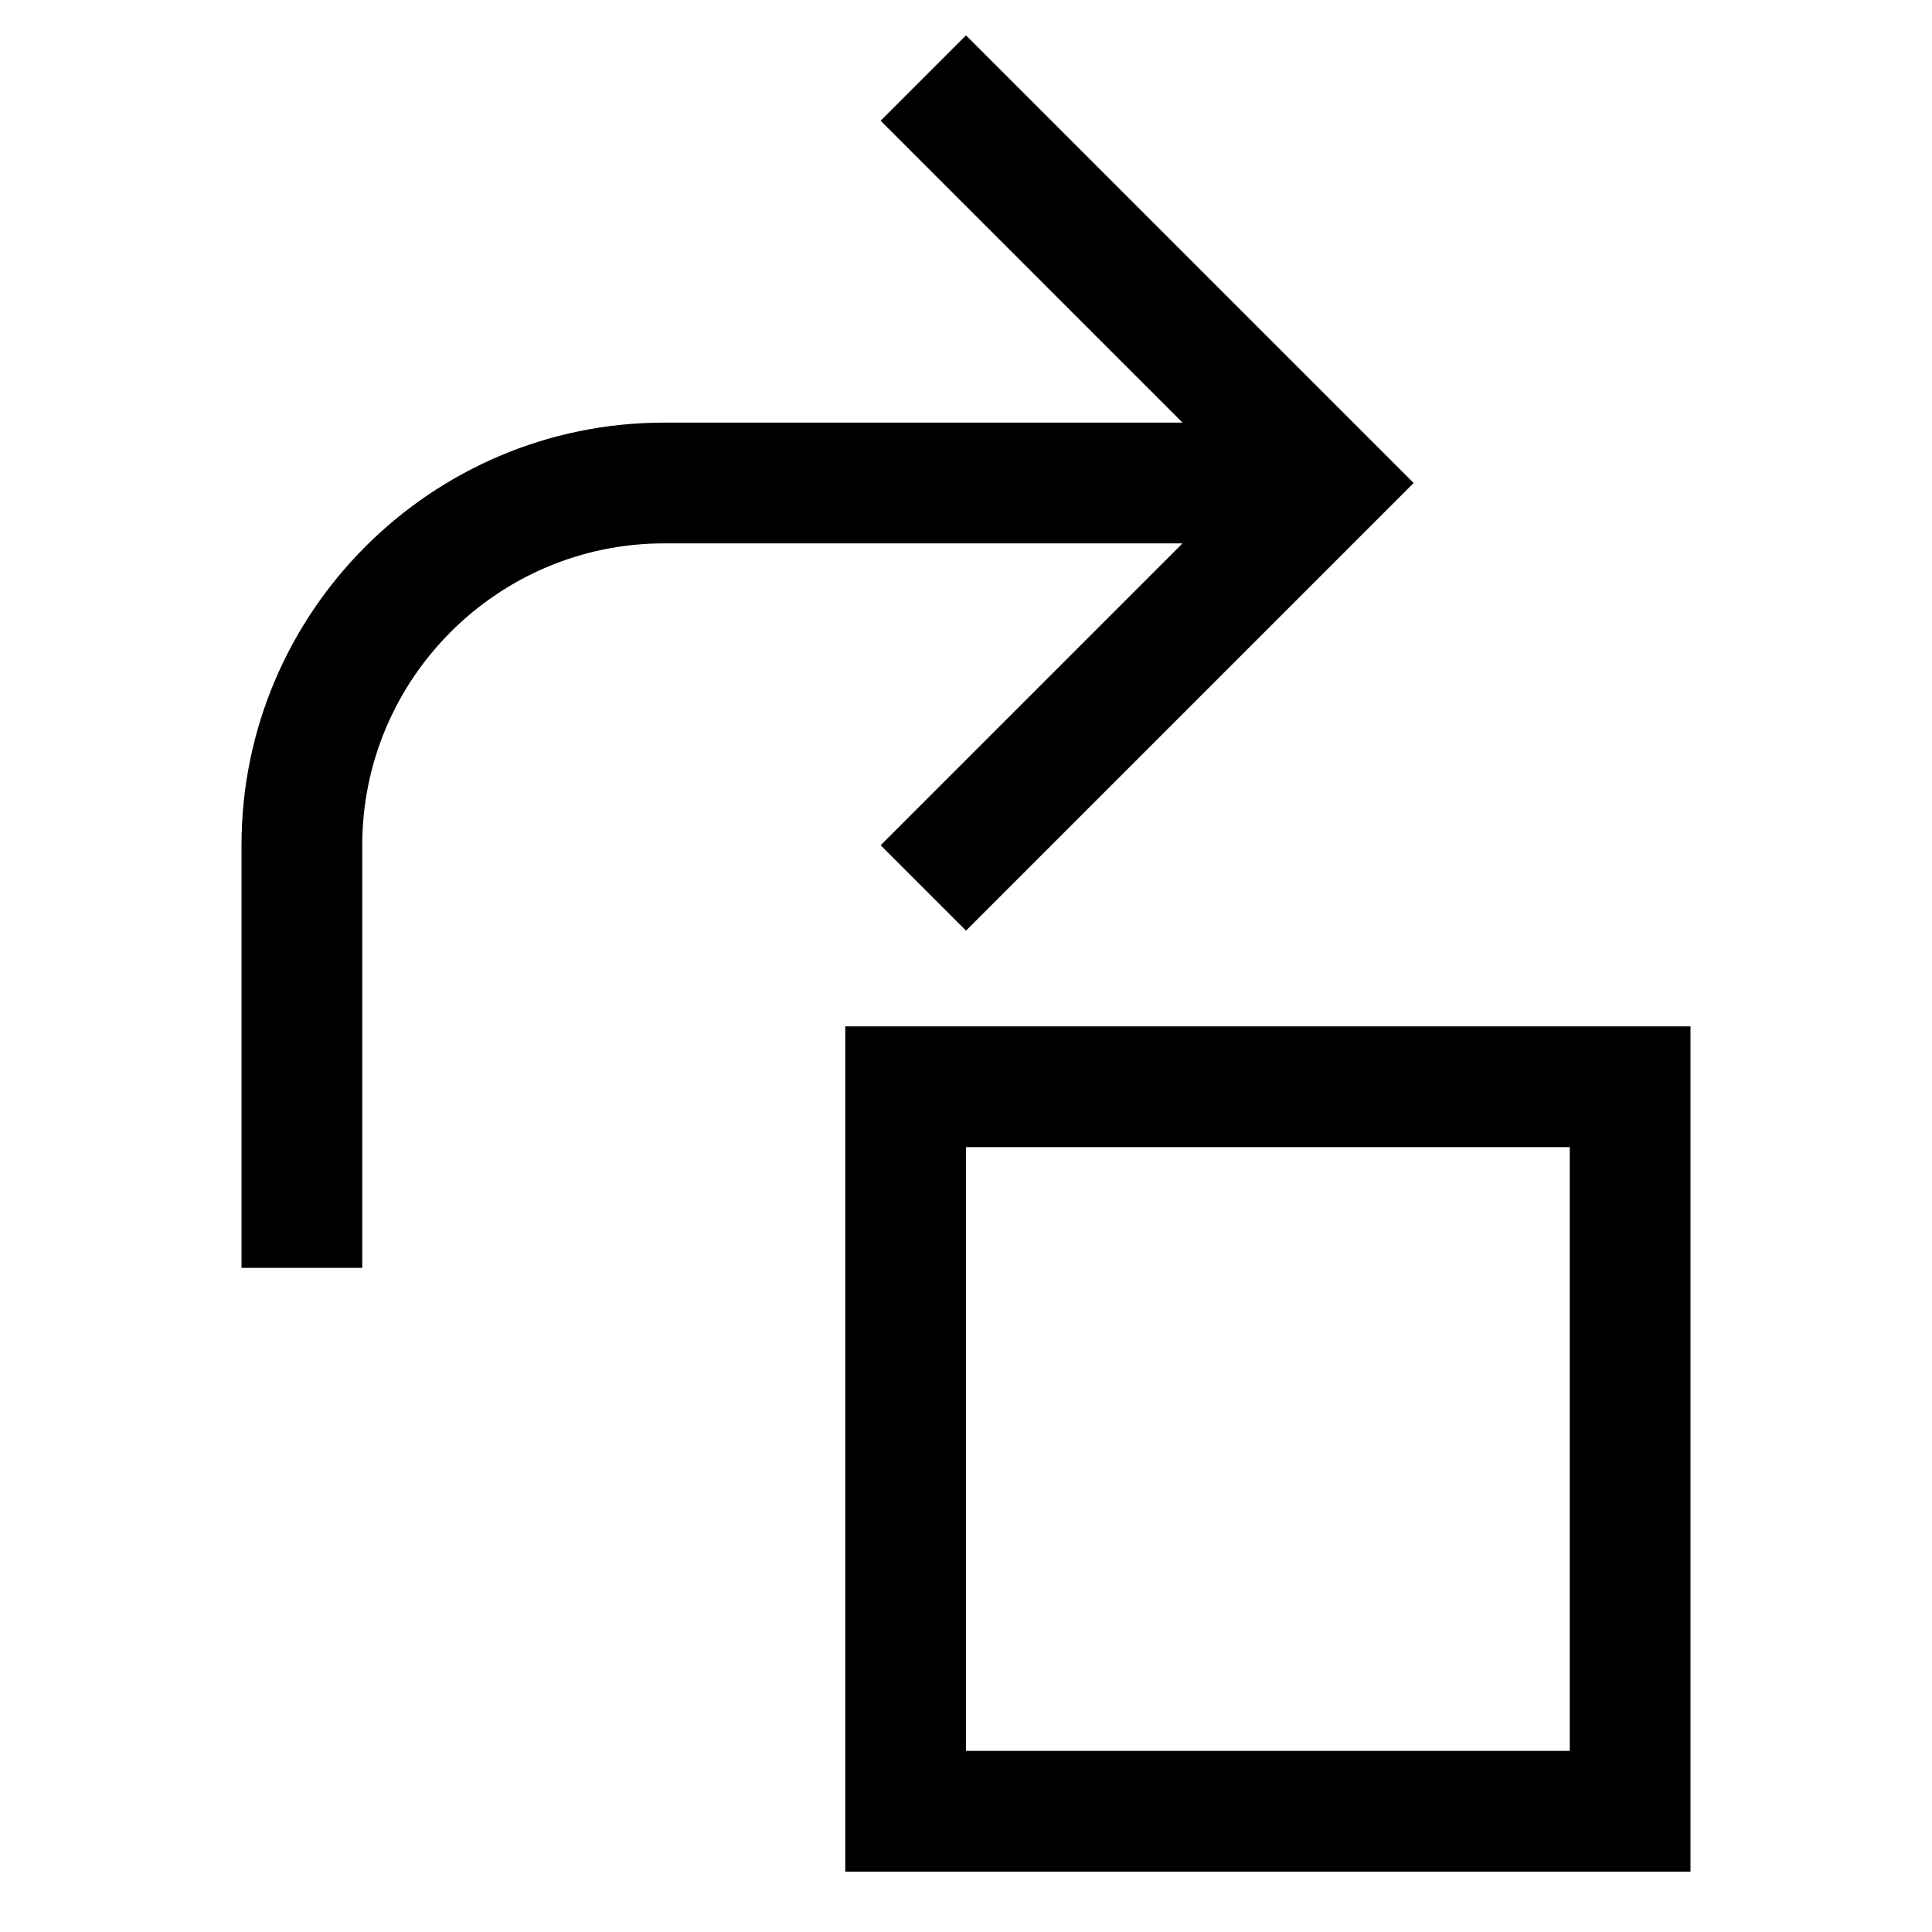 <?xml version="1.0" encoding="utf-8"?>
<!-- Generator: Adobe Illustrator 19.2.1, SVG Export Plug-In . SVG Version: 6.00 Build 0)  -->
<!DOCTYPE svg PUBLIC "-//W3C//DTD SVG 1.1//EN" "http://www.w3.org/Graphics/SVG/1.1/DTD/svg11.dtd">
<svg version="1.1" id="Layer_1" xmlns="http://www.w3.org/2000/svg" xmlns:xlink="http://www.w3.org/1999/xlink" x="0px" y="0px"
	 width="32px" height="32px" viewBox="0 0 32 32" enable-background="new 0 0 32 32" xml:space="preserve">
<path d="M6,14c0-2.757,2.243-5,5-5h8.586l-5,5L16,15.414L23.414,8L16,0.586L14.586,2l5,5H11c-3.86,0-7,3.141-7,7v7h2V14z"/>
<path d="M28,17H14v14h14V17z M26,29H16V19h10V29z"/>
</svg>
